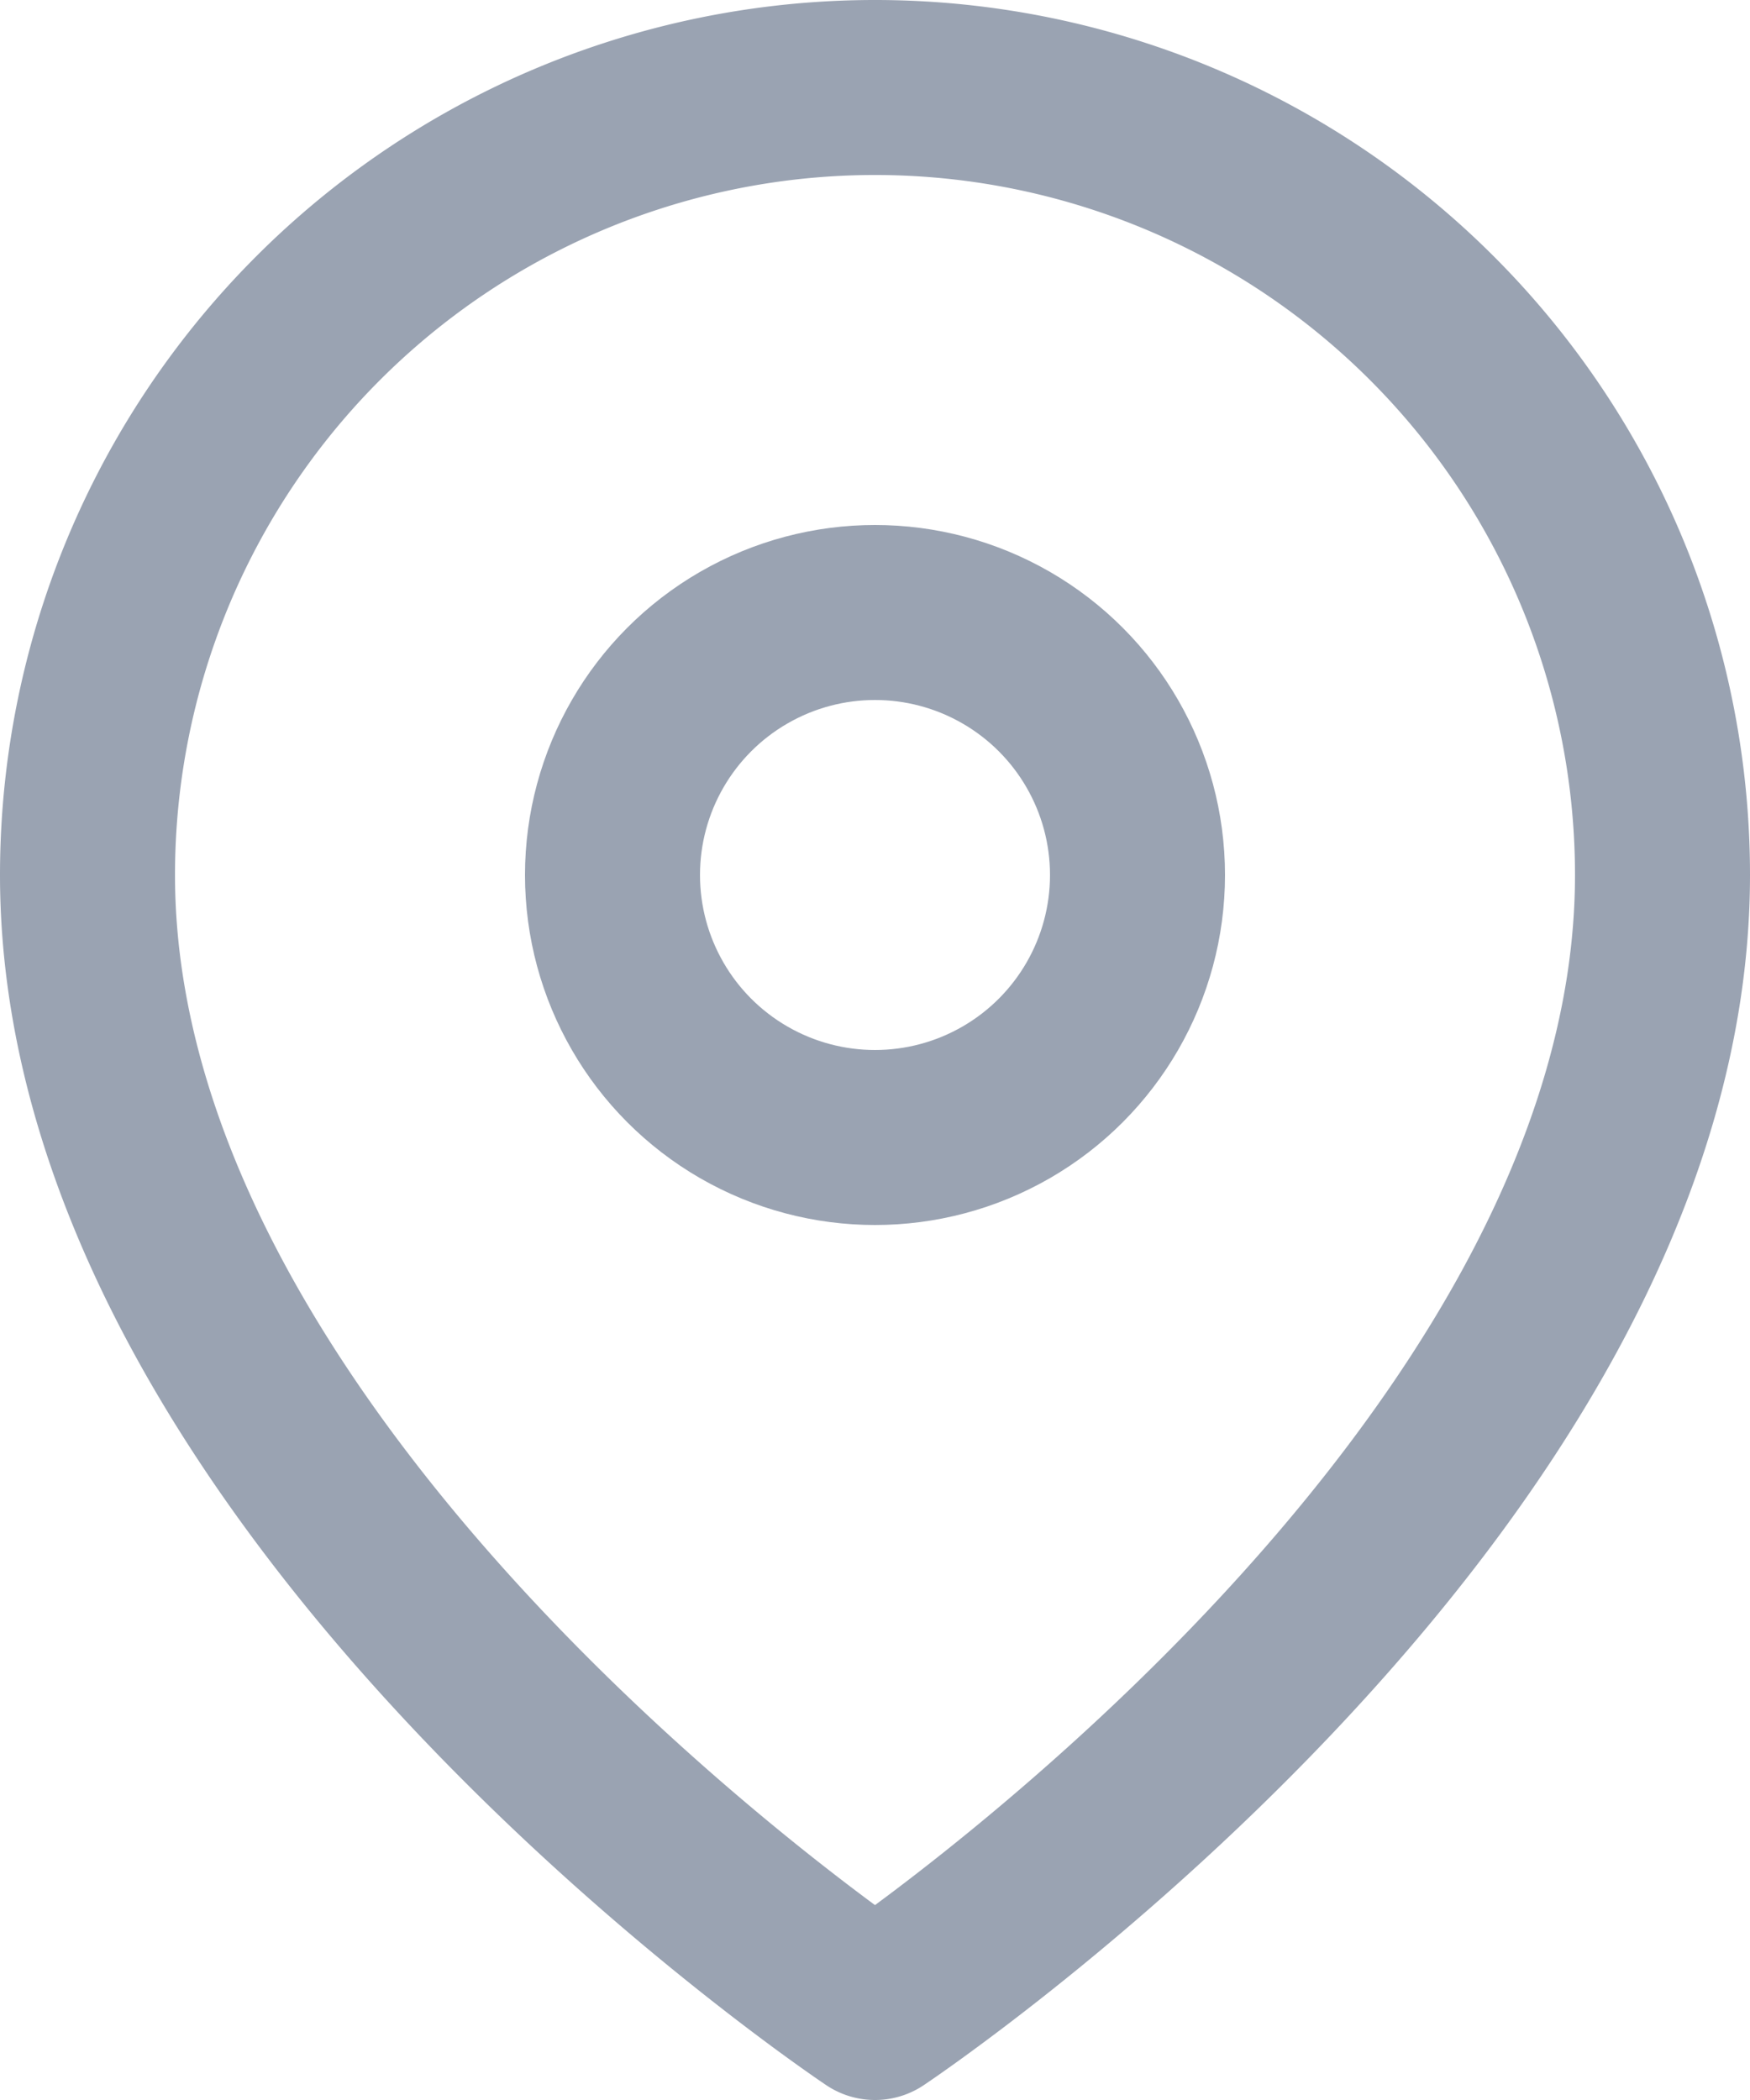 <svg xmlns="http://www.w3.org/2000/svg" viewBox="0 0 20 24"><defs><style>.cls-1{fill:none;stroke:#9aa3b2;stroke-linecap:round;stroke-linejoin:round;stroke-width:2px;}</style></defs><title>Ресурс 53</title><g id="Слой_2" data-name="Слой 2"><g id="Capa_1" data-name="Capa 1"><path class="cls-1" d="M19,10c0,7-9,13-9,13S1,17,1,10a9,9,0,0,1,18,0Z"/><circle class="cls-1" cx="10" cy="10" r="3"/></g></g></svg>